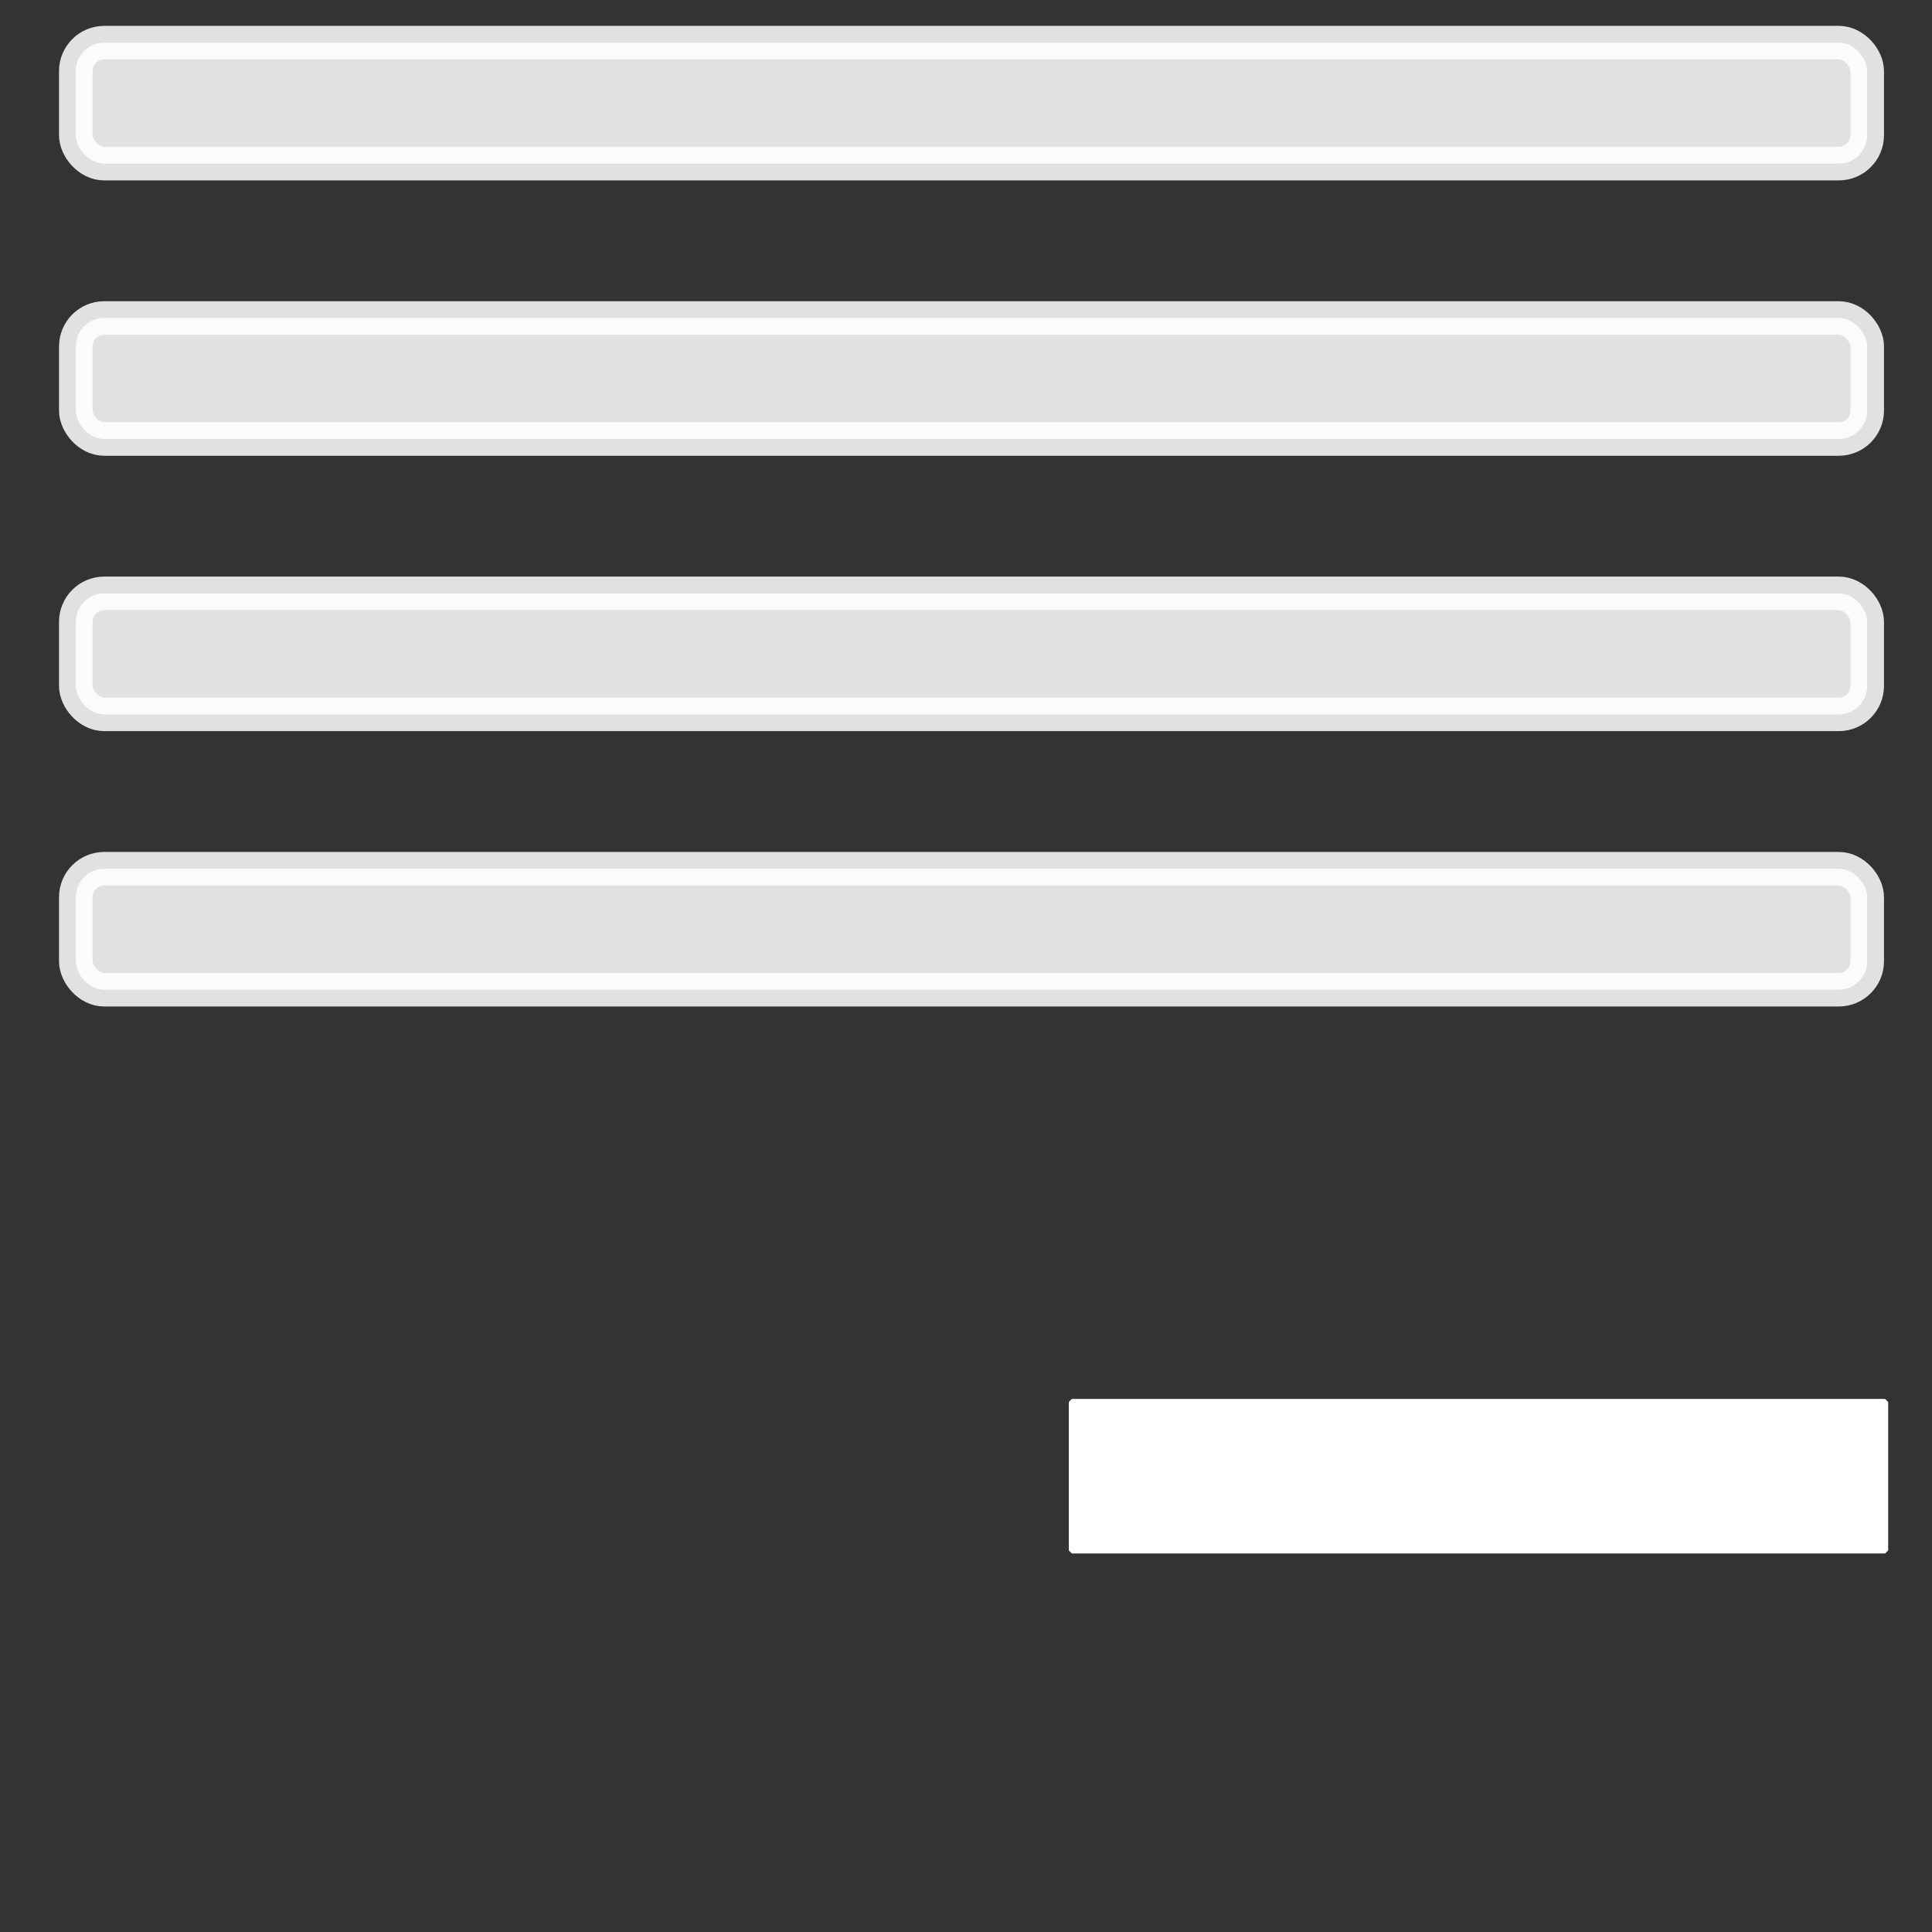<?xml version="1.0" encoding="UTF-8" standalone="no"?>
<!-- Created with Inkscape (http://www.inkscape.org/) -->

<svg
   xmlns:dc="http://purl.org/dc/elements/1.1/"
   xmlns:cc="http://creativecommons.org/ns#"
   xmlns:rdf="http://www.w3.org/1999/02/22-rdf-syntax-ns#"
   xmlns:svg="http://www.w3.org/2000/svg"
   xmlns="http://www.w3.org/2000/svg"
   xmlns:sodipodi="http://sodipodi.sourceforge.net/DTD/sodipodi-0.dtd"
   xmlns:inkscape="http://www.inkscape.org/namespaces/inkscape"
   width="400"
   height="400"
   viewBox="0 0 400 400"
   id="svg2"
   version="1.1"
   inkscape:version="0.91 r13725"
   sodipodi:docname="RemoveTaskListIcon.svg">
  <rect x="0" y="0" width="400" height="400" fill="#333333" stroke="none"/>
  <defs
     id="defs4" />
  <sodipodi:namedview
     id="base"
     pagecolor="#000000"
     bordercolor="#666666"
     borderopacity="1.0"
     inkscape:pageopacity="0"
     inkscape:pageshadow="2"
     inkscape:zoom="1.28"
     inkscape:cx="107.83547"
     inkscape:cy="216.175"
     inkscape:document-units="px"
     inkscape:current-layer="layer1"
     showgrid="false"
     inkscape:window-width="1536"
     inkscape:window-height="801"
     inkscape:window-x="-8"
     inkscape:window-y="-8"
     inkscape:window-maximized="1"
     units="px"
     inkscape:snap-to-guides="true"
     inkscape:snap-object-midpoints="true" />
  <g
     inkscape:label="Layer 1"
     inkscape:groupmode="layer"
     id="layer1"
     transform="translate(0,-652.362)">
    <rect
       style="fill:none;fill-opacity:1;stroke:none;stroke-width:5.937;stroke-miterlimit:4;stroke-dasharray:none;stroke-opacity:1"
       id="rect4139"
       width="394.063"
       height="394.063"
       x="0.979"
       y="657.826"
       ry="1.998" />
    <rect
       style="opacity:0.85;fill:#ffffff;fill-opacity:1;stroke:#ffffff;stroke-width:6.948;stroke-miterlimit:4;stroke-dasharray:none;stroke-opacity:1"
       id="rect4141-9-7-4-0-8"
       width="370.894"
       height="25.052"
       x="15.692"
       y="661.19"
       ry="5.894" />
    <rect
       style="opacity:0.85;fill:#ffffff;fill-opacity:1;stroke:#ffffff;stroke-width:6.948;stroke-miterlimit:4;stroke-dasharray:none;stroke-opacity:1"
       id="rect4141-9-7-4-0-8-2"
       width="370.894"
       height="25.052"
       x="15.692"
       y="718.2"
       ry="5.894" />
    <rect
       style="opacity:0.85;fill:#ffffff;fill-opacity:1;stroke:#ffffff;stroke-width:6.948;stroke-miterlimit:4;stroke-dasharray:none;stroke-opacity:1"
       id="rect4141-9-7-4-0-8-2-3"
       width="370.894"
       height="25.052"
       x="15.692"
       y="775.211"
       ry="5.894" />
    <rect
       style="opacity:0.85;fill:#ffffff;fill-opacity:1;stroke:#ffffff;stroke-width:6.948;stroke-miterlimit:4;stroke-dasharray:none;stroke-opacity:1"
       id="rect4141-9-7-4-0-8-2-3-8"
       width="370.894"
       height="25.052"
       x="15.692"
       y="832.222"
       ry="5.894" />
    <rect
       style="opacity:1;fill:#ffffff;fill-opacity:1;stroke:#ffffff;stroke-width:1.272;stroke-linecap:butt;stroke-linejoin:miter;stroke-miterlimit:1;stroke-dasharray:none;stroke-opacity:1"
       id="rect4162"
       width="168.376"
       height="30.728"
       x="221.916"
       y="942.63"
       ry="0"
       rx="0" />
  </g>
</svg>

